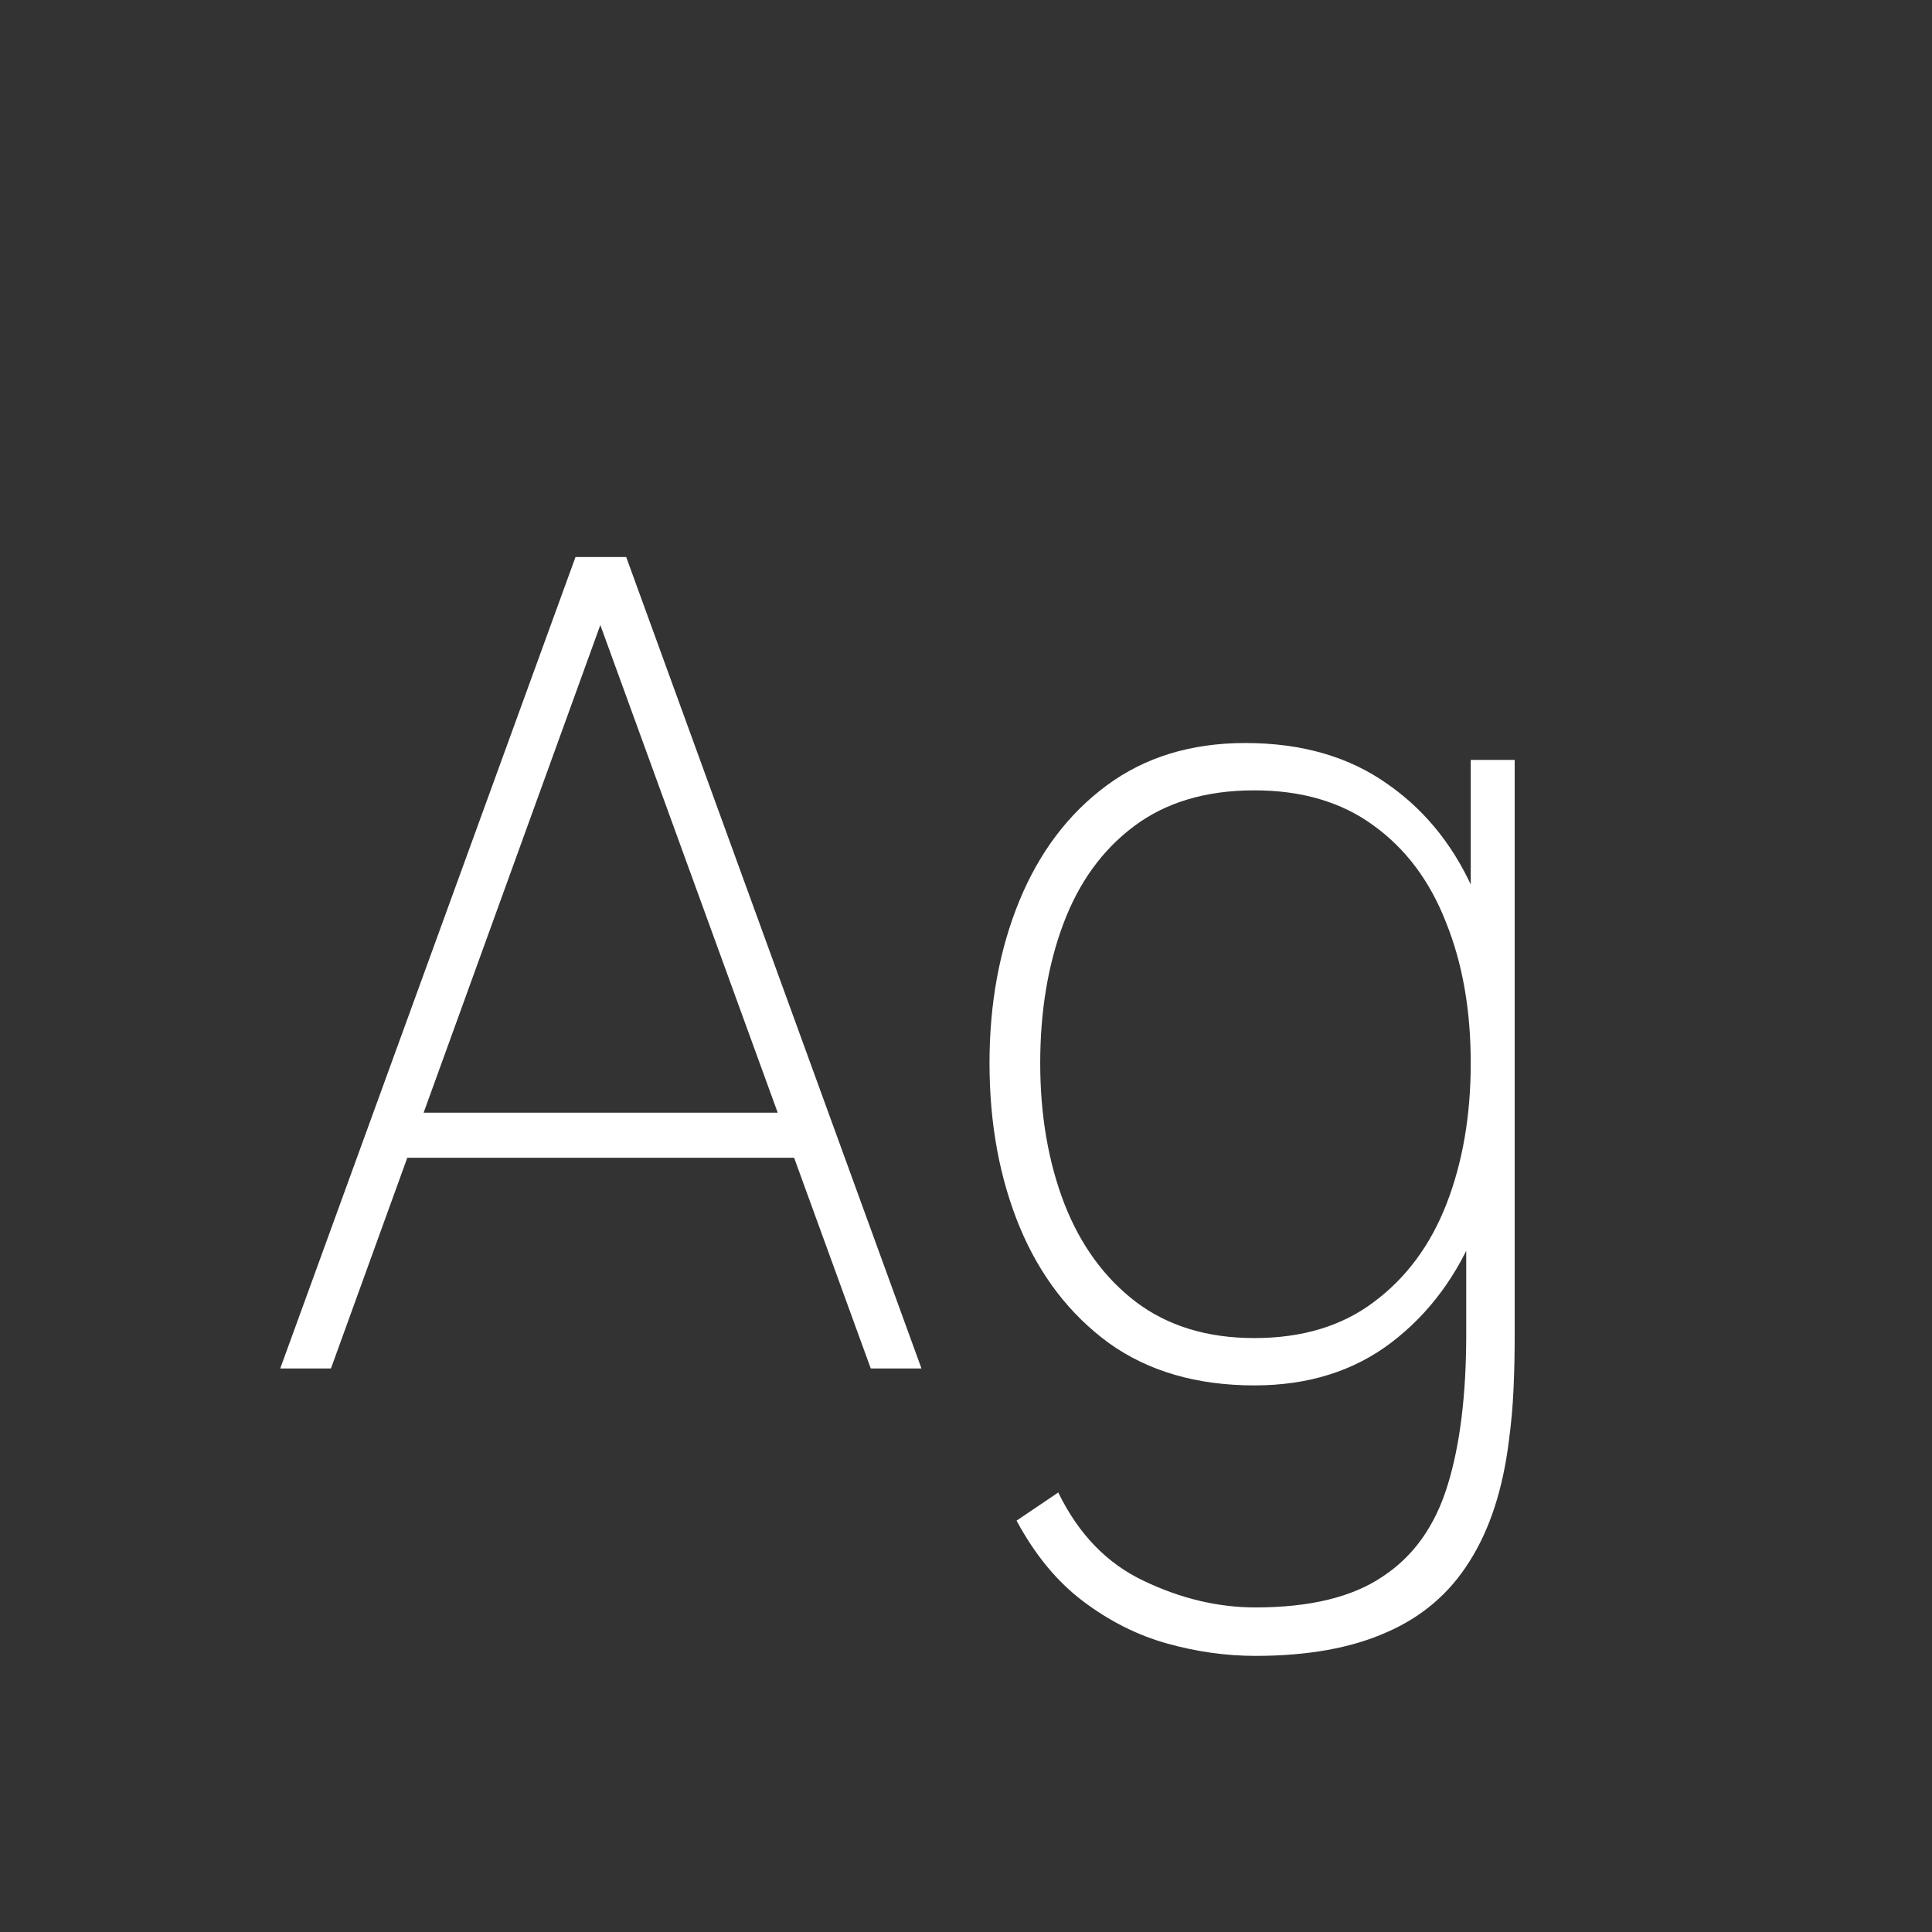 <svg width="24" height="24" viewBox="0 0 24 24" fill="none" xmlns="http://www.w3.org/2000/svg">
<rect x="0" y="0" width="24" height="24" fill="#333333" stroke="none"/>
<path d="M3.481 17L7.149 6.92H7.779L11.447 17H10.817L7.247 7.186H7.667L4.111 17H3.481ZM4.881 14.382V13.822H10.033V14.382H4.881ZM15.596 20.57C15.232 20.57 14.866 20.519 14.497 20.416C14.129 20.313 13.781 20.138 13.454 19.891C13.132 19.648 12.857 19.315 12.628 18.89L13.146 18.54C13.398 19.058 13.753 19.424 14.21 19.639C14.668 19.858 15.13 19.968 15.596 19.968C16.273 19.968 16.8 19.84 17.178 19.583C17.561 19.331 17.829 18.953 17.983 18.449C18.137 17.95 18.214 17.327 18.214 16.58V14.648H18.27V9.44H18.816V16.58C18.816 16.809 18.812 17.03 18.802 17.245C18.793 17.46 18.774 17.672 18.746 17.882C18.672 18.493 18.508 18.997 18.256 19.394C18.009 19.791 17.666 20.085 17.227 20.276C16.789 20.472 16.245 20.57 15.596 20.57ZM15.582 17.21C14.868 17.21 14.266 17.035 13.776 16.685C13.291 16.33 12.922 15.852 12.67 15.25C12.418 14.643 12.292 13.962 12.292 13.206C12.292 12.464 12.416 11.792 12.663 11.19C12.911 10.588 13.27 10.112 13.741 9.762C14.217 9.407 14.794 9.23 15.47 9.23C16.175 9.23 16.768 9.403 17.248 9.748C17.734 10.089 18.1 10.56 18.347 11.162C18.595 11.759 18.718 12.441 18.718 13.206C18.718 13.957 18.595 14.636 18.347 15.243C18.105 15.845 17.75 16.323 17.283 16.678C16.817 17.033 16.25 17.21 15.582 17.21ZM15.582 16.622C16.175 16.622 16.67 16.473 17.066 16.174C17.468 15.875 17.769 15.469 17.969 14.956C18.17 14.438 18.27 13.855 18.27 13.206C18.27 12.548 18.168 11.965 17.962 11.456C17.762 10.943 17.461 10.541 17.059 10.252C16.663 9.963 16.17 9.818 15.582 9.818C14.98 9.818 14.481 9.967 14.084 10.266C13.692 10.56 13.401 10.964 13.209 11.477C13.018 11.986 12.922 12.562 12.922 13.206C12.922 13.855 13.023 14.438 13.223 14.956C13.424 15.469 13.72 15.875 14.112 16.174C14.509 16.473 14.999 16.622 15.582 16.622Z" fill="white"/>
</svg>
